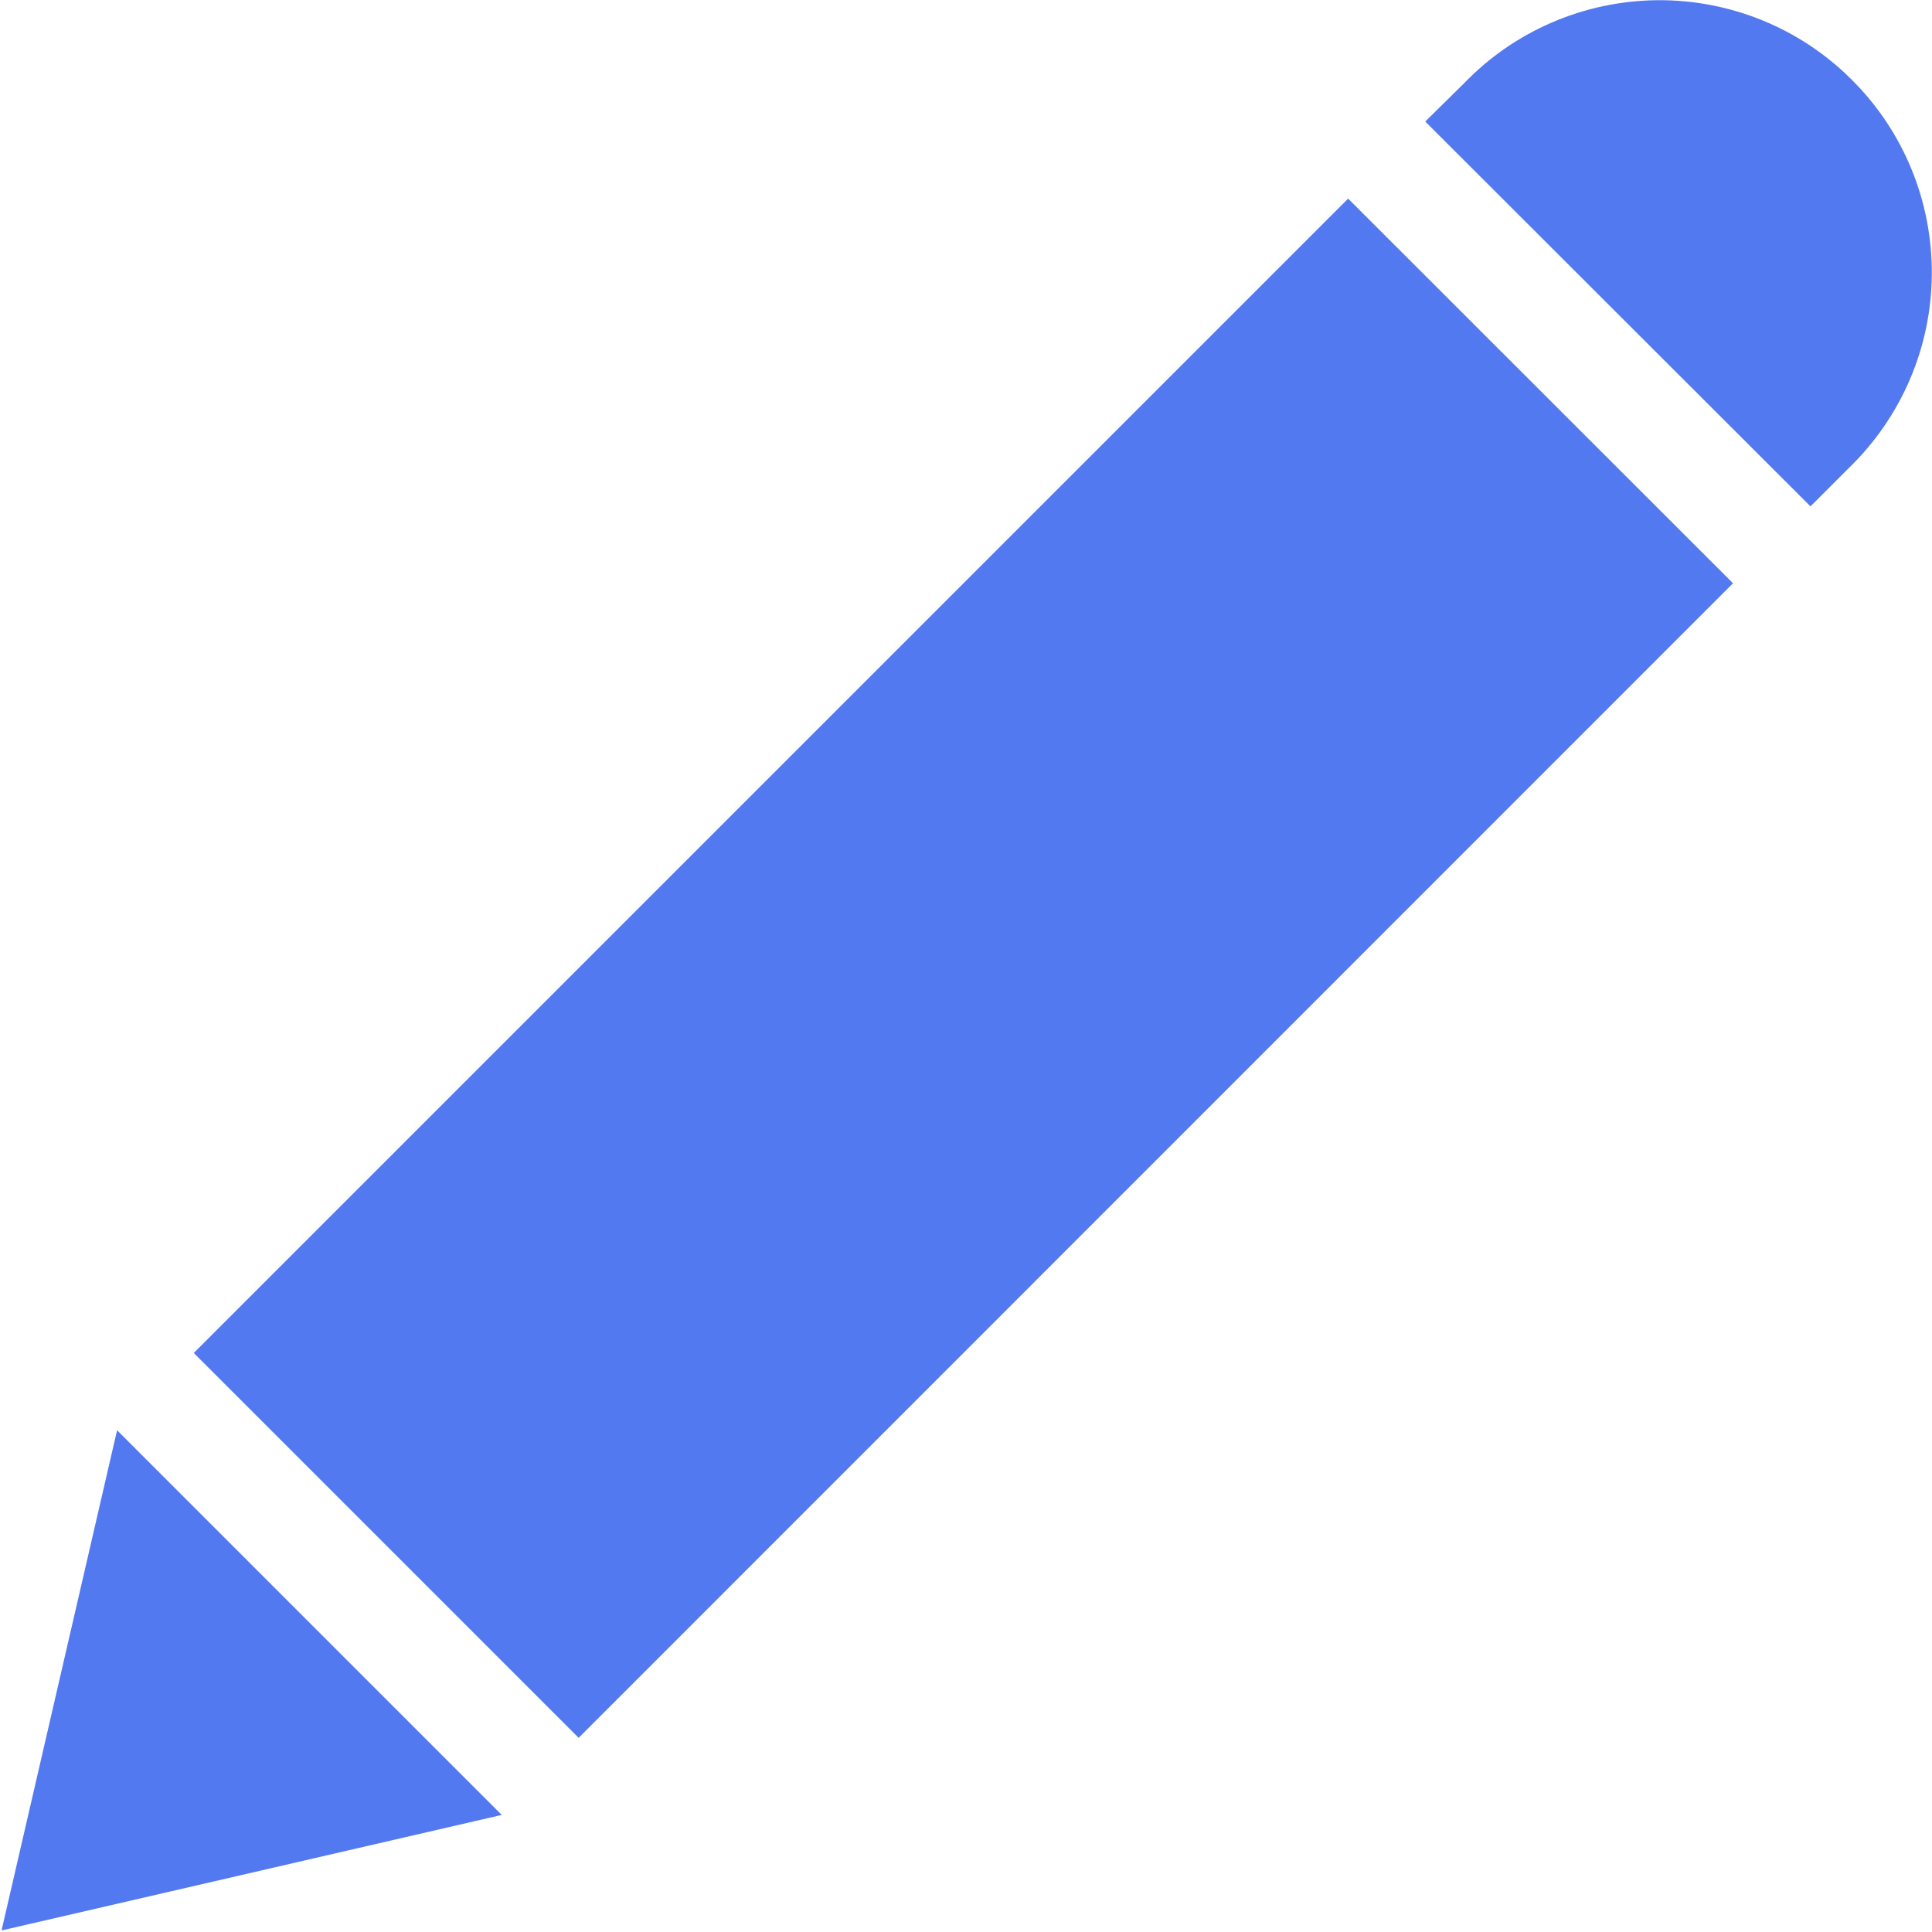 <svg width="10" height="10" viewBox="0 0 10 10" fill="none" xmlns="http://www.w3.org/2000/svg">
<path fill-rule="evenodd" clip-rule="evenodd" d="M7.578 0.431L7.377 0.629L9.371 2.621L9.569 2.423C9.841 2.16 9.996 1.8 9.999 1.422C10.002 1.044 9.854 0.681 9.586 0.414C9.319 0.146 8.956 -0.002 8.578 0.001C8.2 0.005 7.84 0.159 7.578 0.431L7.578 0.431Z" fill="#5379F0"/>
<path fill-rule="evenodd" clip-rule="evenodd" d="M2.597 9.394L0.606 7.403L0.008 9.992L2.597 9.394Z" fill="#5379F0"/>
<path fill-rule="evenodd" clip-rule="evenodd" d="M1.003 7.003L6.978 1.028L8.97 3.019L2.995 8.995L1.003 7.003Z" fill="#5379F0"/>
</svg>
